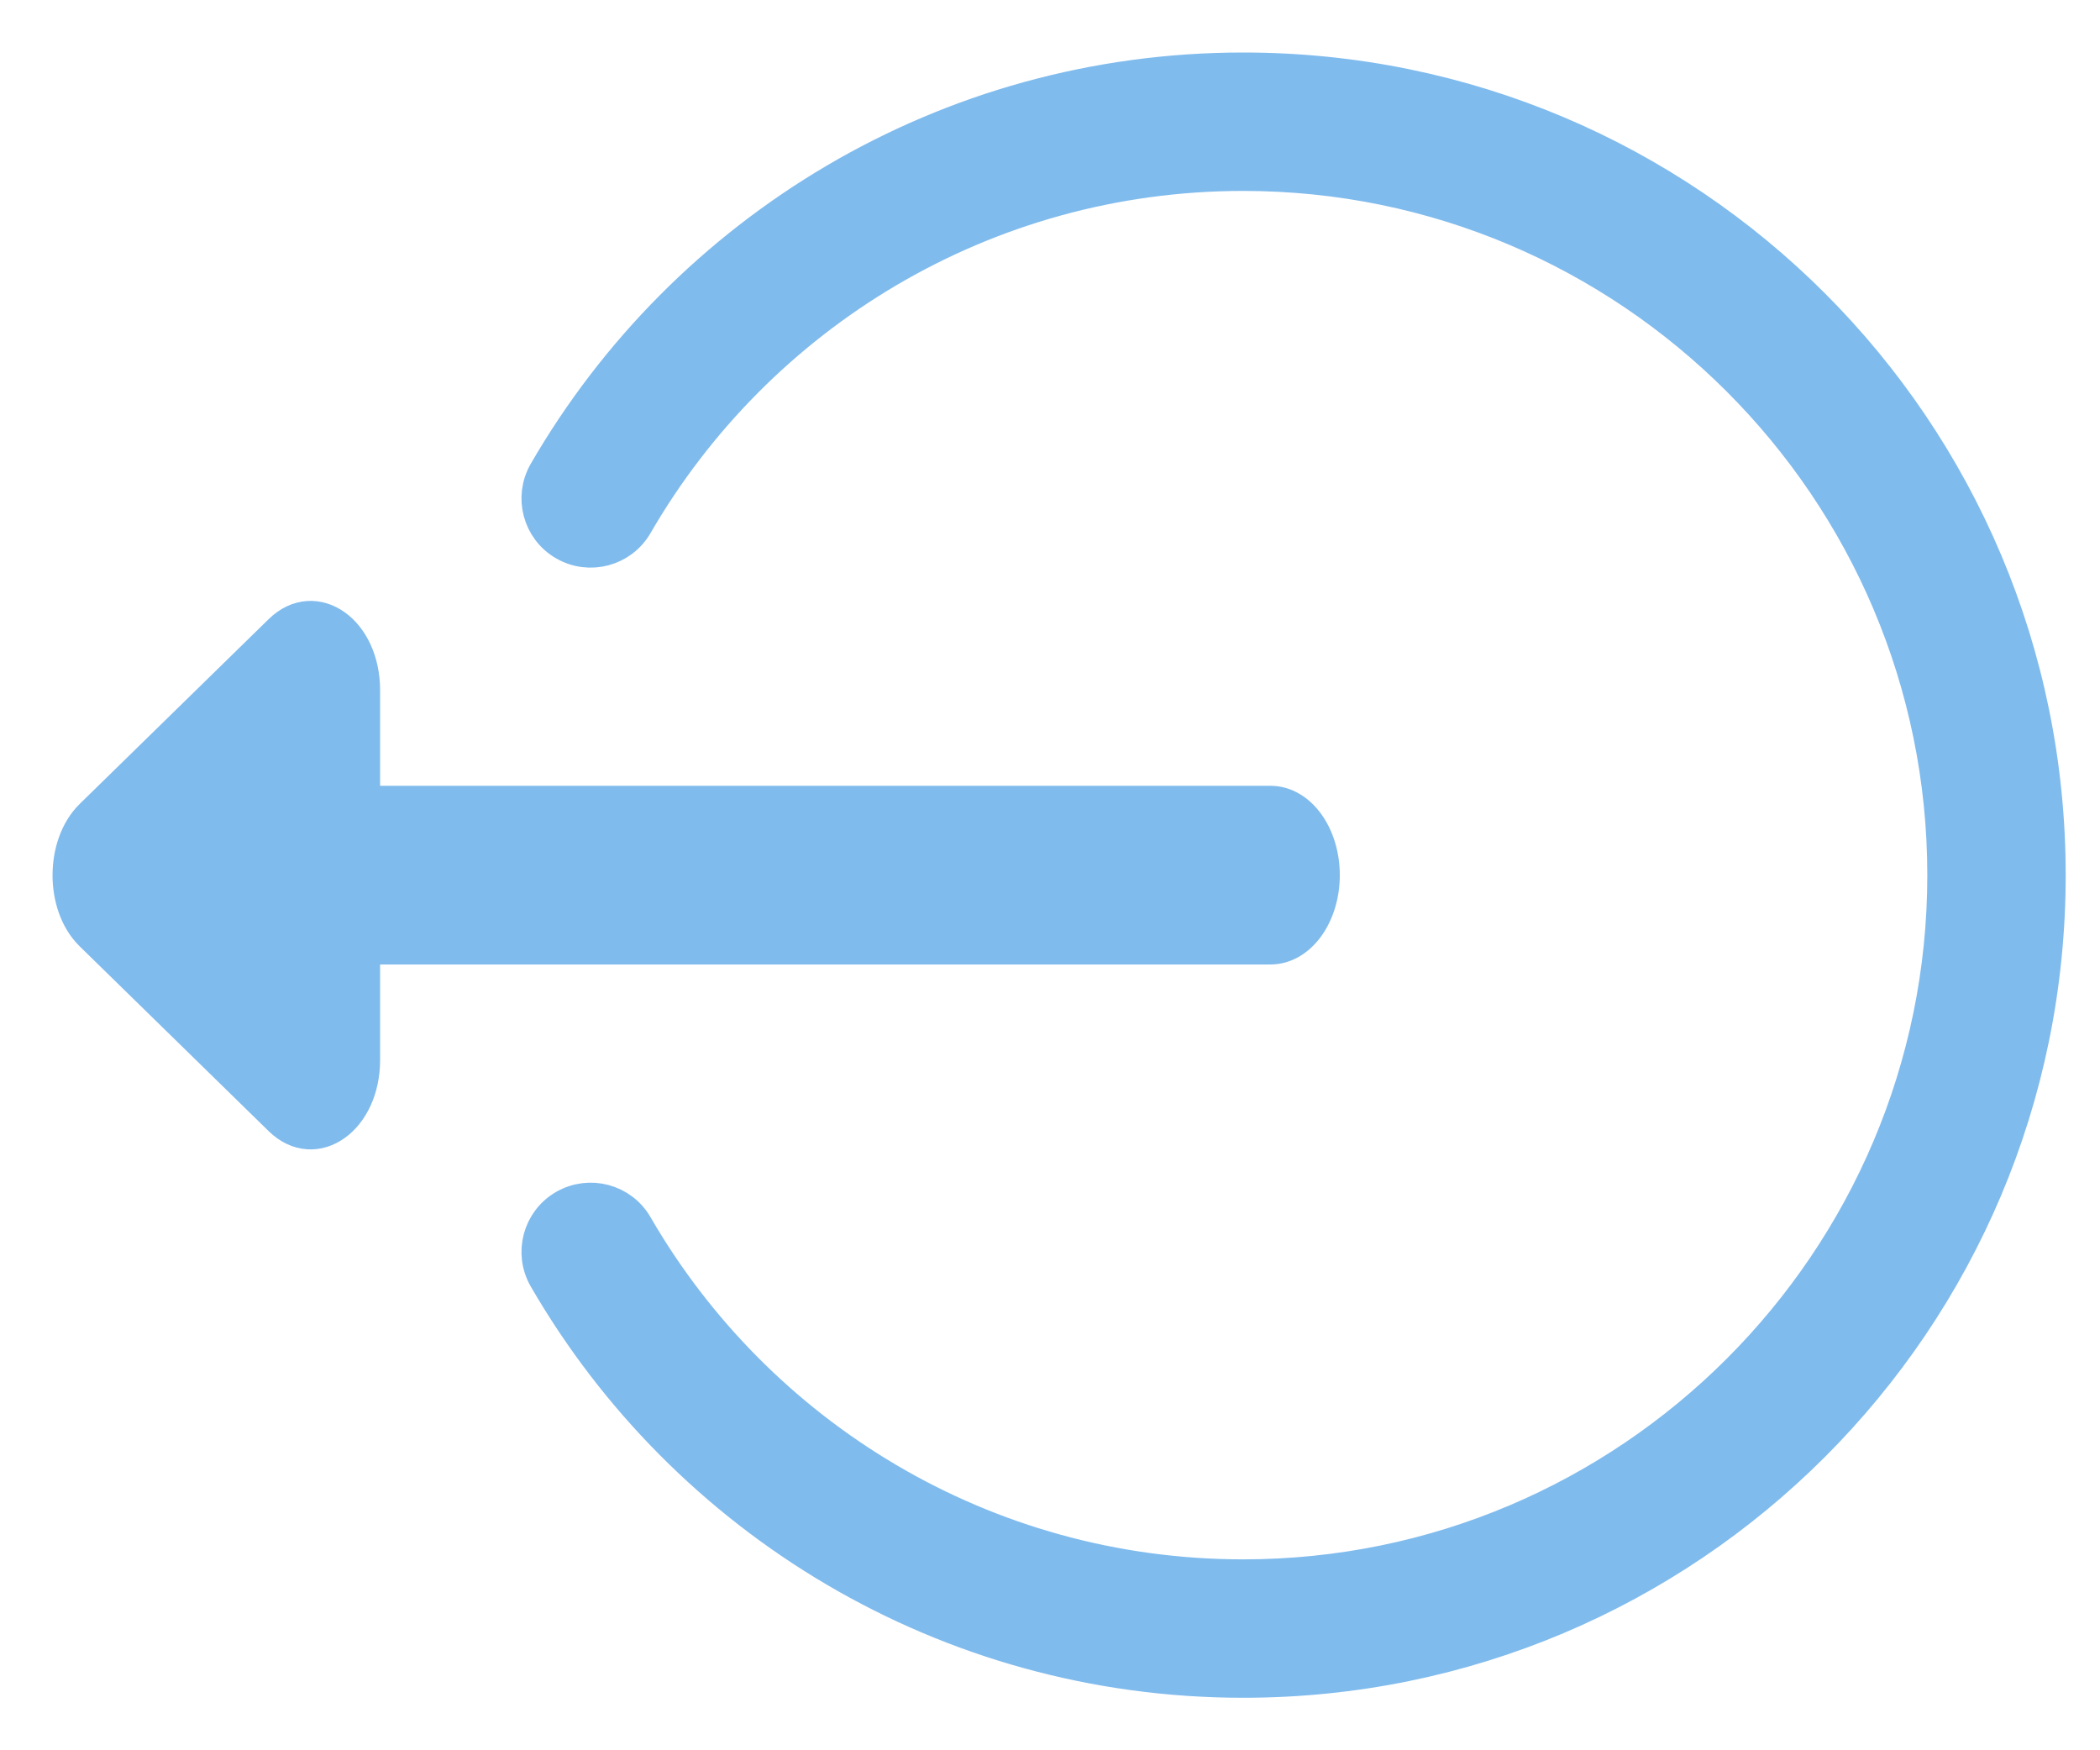 <?xml version="1.0" encoding="UTF-8"?>
<svg width="30px" height="25px" viewBox="0 0 30 25" version="1.1" xmlns="http://www.w3.org/2000/svg" xmlns:xlink="http://www.w3.org/1999/xlink">
    <title>3F19FA85-2C82-41D0-802C-6DF08734C422@0,5x</title>
    <g id="FLOW-MEETING" stroke="none" stroke-width="1" fill="none" fill-rule="evenodd">
        <g id="Create-Webinar-6" transform="translate(-14, -934)" fill="#80BBED" fill-rule="nonzero" stroke="#80BBED" stroke-width="0.5">
            <g id="Group-15" transform="translate(13.5, 796)">
                <g id="logout-(1)" transform="translate(15.63, 150.5) rotate(-180) translate(-15.63, -150.5) translate(1.5, 139)">
                    <path d="M27.947,10.662 L25.246,8.021 C24.756,7.543 24.08,8.03 24.08,8.859 L24.08,10.474 L11.11,10.474 C10.702,10.474 10.37,10.934 10.37,11.5 C10.37,12.066 10.702,12.526 11.11,12.526 L24.08,12.526 L24.08,14.141 C24.08,14.976 24.76,15.454 25.246,14.979 L27.947,12.338 C28.359,11.935 28.368,11.074 27.947,10.662 Z" id="Path"></path>
                    <path d="M21.192,16.242 C20.839,16.037 20.387,16.158 20.183,16.511 C18.448,19.51 15.205,21.523 11.5,21.523 C5.973,21.523 1.477,17.027 1.477,11.5 C1.477,5.973 5.973,1.477 11.5,1.477 C15.208,1.477 18.449,3.492 20.183,6.489 C20.387,6.842 20.839,6.962 21.192,6.758 C21.545,6.554 21.665,6.102 21.461,5.749 C19.466,2.3 15.74,0 11.5,0 C5.144,0 3.63166287e-14,5.143 3.63166287e-14,11.5 C3.63166287e-14,17.856 5.143,23 11.5,23 C15.742,23 19.467,20.698 21.461,17.251 C21.665,16.898 21.545,16.446 21.192,16.242 Z" id="Path"></path>
                </g>
            </g>
        </g>
    </g>
</svg>